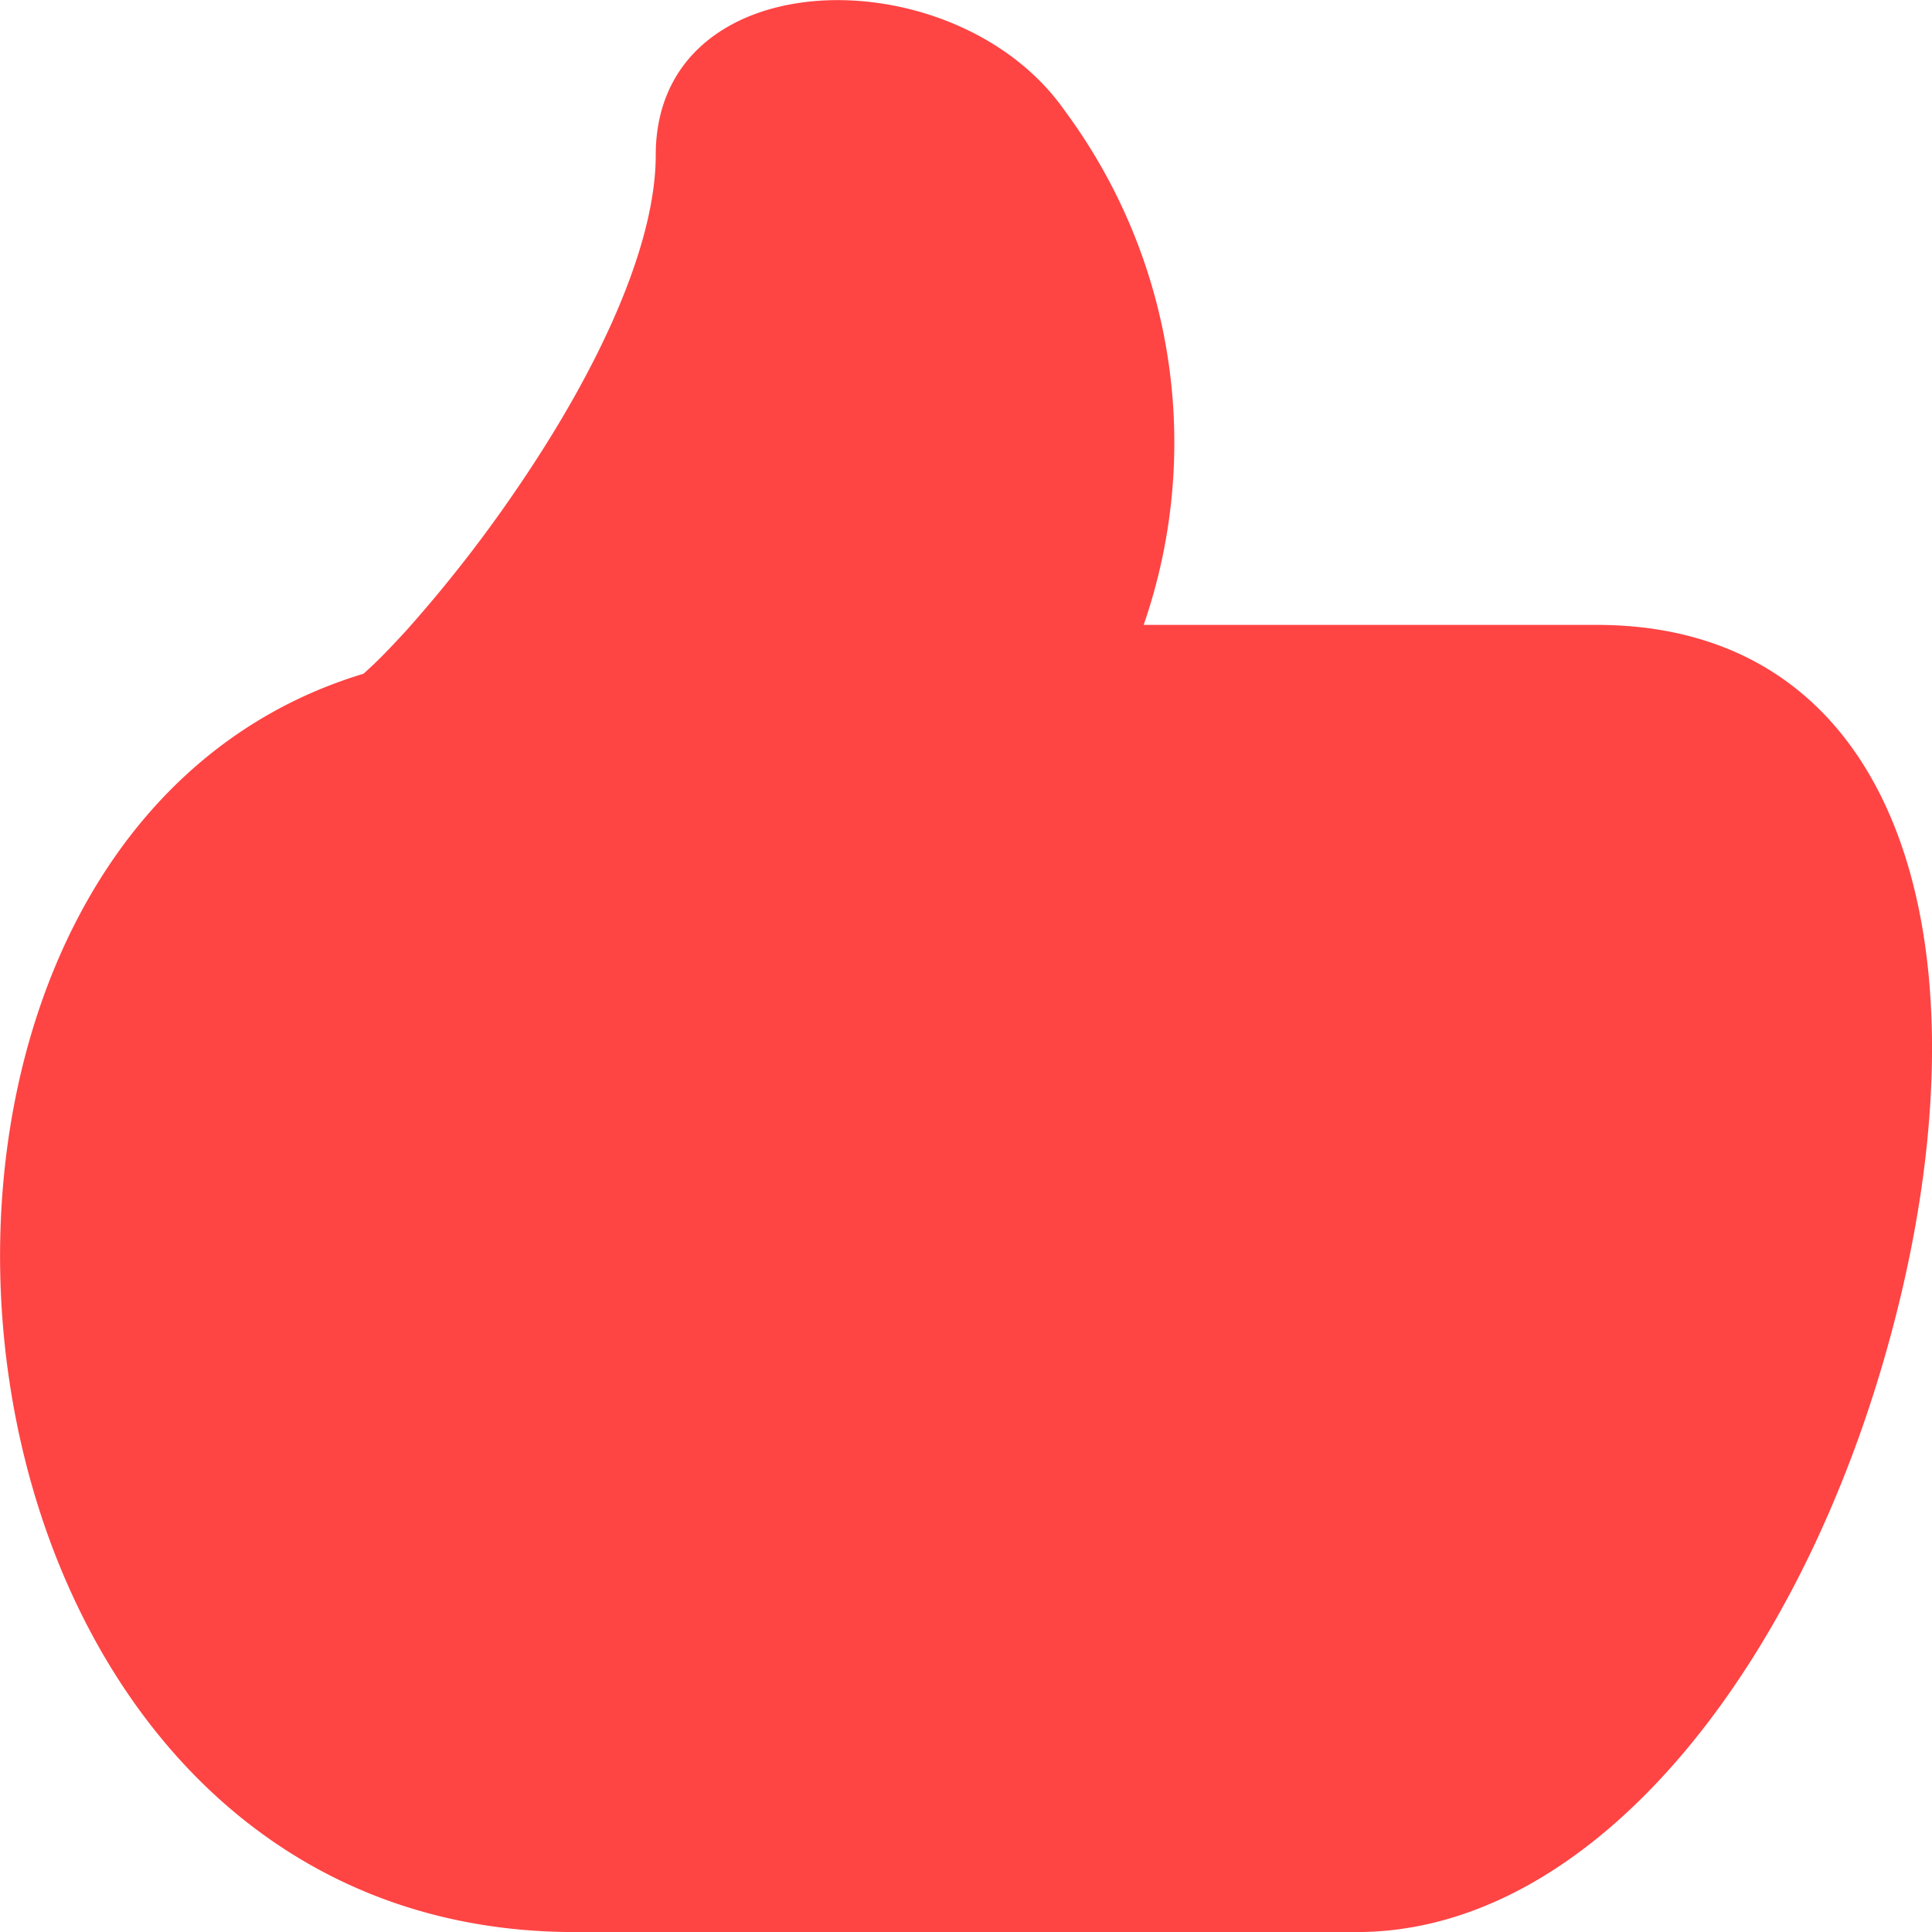 <svg xmlns="http://www.w3.org/2000/svg" width="34" height="34" viewBox="0 0 34 34">
  <defs>
    <style>
      .cls-1 {
        fill: #f44;
      }
    </style>
  </defs>
  <path id="路径_44" data-name="路径 44" class="cls-1" d="M1041.2,867.172c1.2-5.019,7.725-1.218,5.006-1.218L1031.118,884.1c-.474,0,4.19-18.381,3.928-18.768a1.36,1.36,0,0,1-.125-1.3c1.507-3.507-1.381-.713-3.089-3.17-.594-.856.644-6.009.644-5.945,0,3.962,1.041,16.983-1,17.545-2.918.8-.013-7.644.357-3.285.389,4.579-2.665-15.04,1.5-15.04C1033.332,854.137,1039.994,872.235,1041.2,867.172Zm-2.967-3.987h7.973c5.219,0,6.9,5.317,5.352,11.817-1.471,6.172-5.246,11.187-9.573,11.187h-13.76c-11.84,0-13.551-19.172-3.719-22.144.021-.019.048-.042.076-.069.178-.159.41-.4.669-.682a24.082,24.082,0,0,0,1.906-2.431c1.55-2.253,2.493-4.408,2.493-5.945,0-3.47,5.293-3.517,7.2-.779a9.81,9.81,0,0,1,1.386,9.048Zm0,0" transform="translate(-1018.11 -852.188)"/>
</svg>

